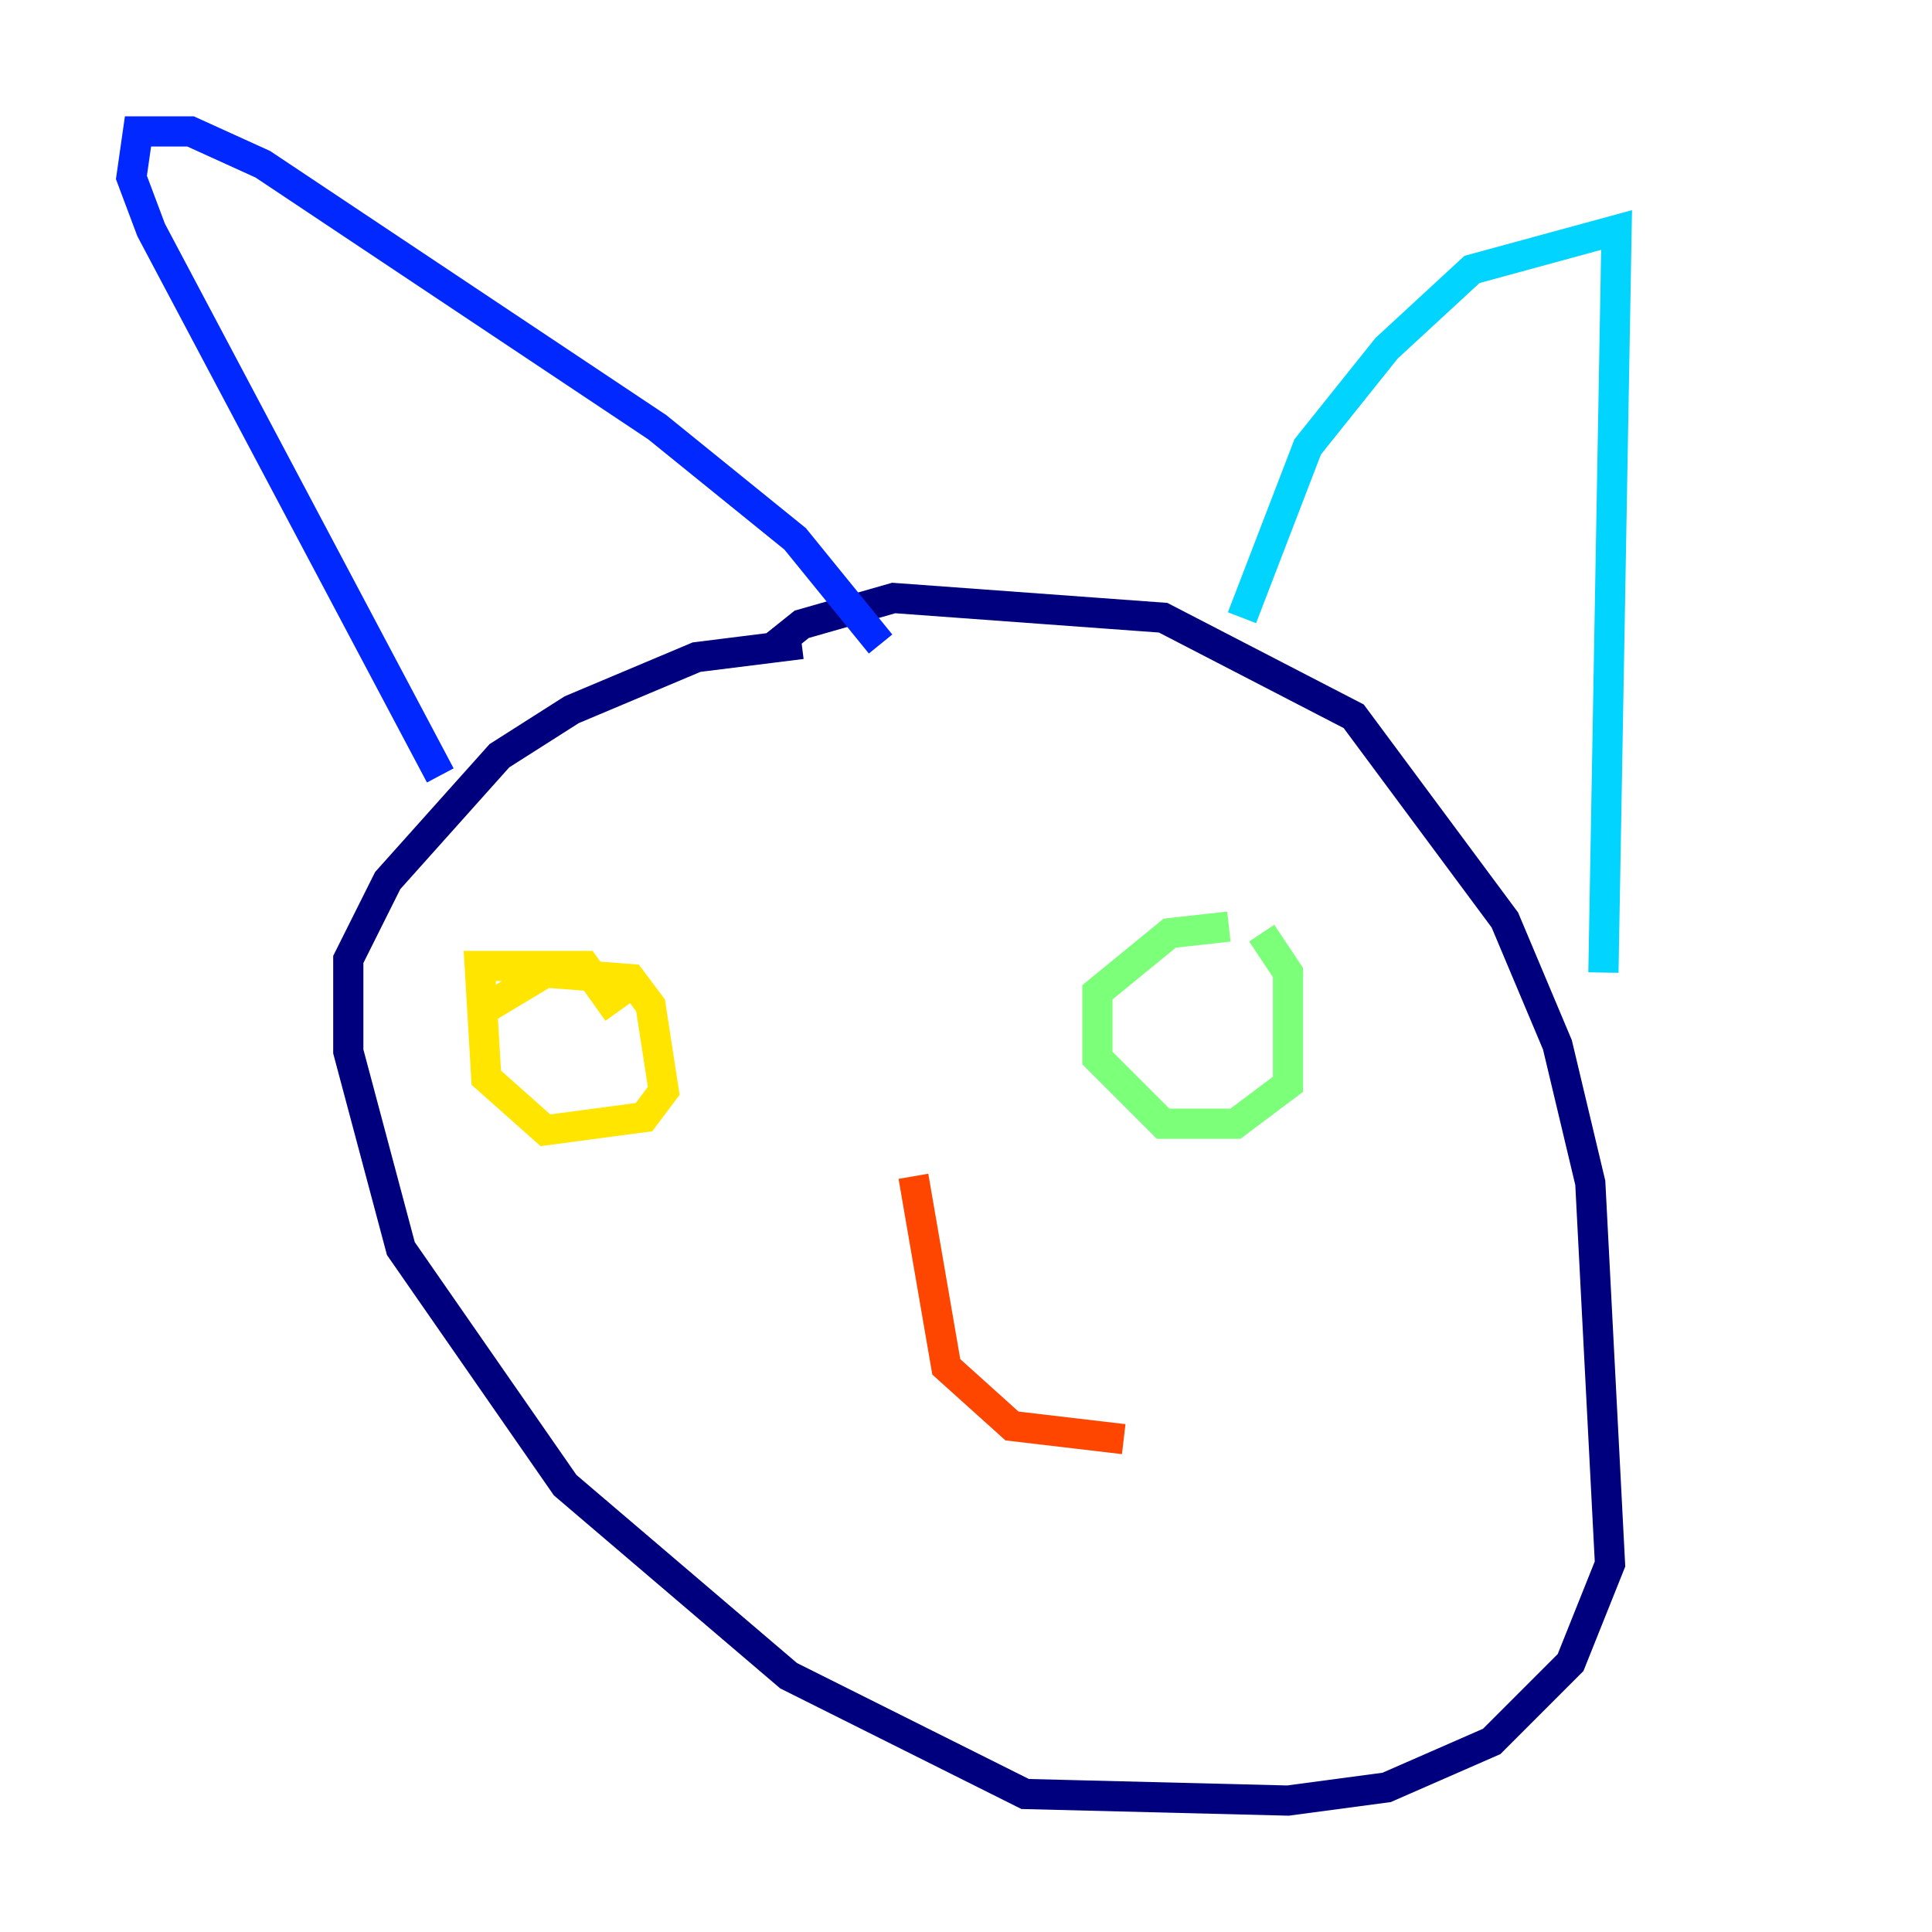<?xml version="1.0" encoding="utf-8" ?>
<svg baseProfile="tiny" height="128" version="1.2" viewBox="0,0,128,128" width="128" xmlns="http://www.w3.org/2000/svg" xmlns:ev="http://www.w3.org/2001/xml-events" xmlns:xlink="http://www.w3.org/1999/xlink"><defs /><polyline fill="none" points="50.939,43.102 53.116,41.361 59.211,39.619 77.061,40.925 89.687,47.456 99.701,60.952 103.184,69.225 105.361,78.367 106.667,103.619 104.054,110.15 98.83,115.374 91.864,118.422 85.333,119.293 67.918,118.857 52.245,111.02 37.442,98.395 26.558,82.721 23.075,69.66 23.075,63.565 25.687,58.34 33.088,50.068 37.878,47.02 46.15,43.537 53.116,42.667" stroke="#00007f" stroke-width="2" /><polyline fill="none" points="29.17,51.374 10.014,15.238 8.707,11.755 9.143,8.707 12.626,8.707 17.415,10.884 43.537,28.299 52.68,35.701 58.34,42.667" stroke="#0028ff" stroke-width="2" /><polyline fill="none" points="82.286,40.925 86.639,29.605 91.864,23.075 97.524,17.85 107.102,15.238 106.231,64.435" stroke="#00d4ff" stroke-width="2" /><polyline fill="none" points="83.592,61.823 85.333,64.435 85.333,71.837 81.85,74.449 77.061,74.449 72.707,70.095 72.707,65.742 77.497,61.823 81.415,61.388" stroke="#7cff79" stroke-width="2" /><polyline fill="none" points="31.782,67.048 36.136,64.435 41.796,64.871 43.102,66.612 43.973,72.272 42.667,74.014 36.136,74.884 32.218,71.401 31.782,64.0 38.748,64.0 40.925,67.048" stroke="#ffe500" stroke-width="2" /><polyline fill="none" points="60.517,77.932 62.694,90.558 67.048,94.476 74.449,95.347" stroke="#ff4600" stroke-width="2" /><polyline fill="none" points="59.211,77.932 59.211,77.932" stroke="#7f0000" stroke-width="2" /></svg>